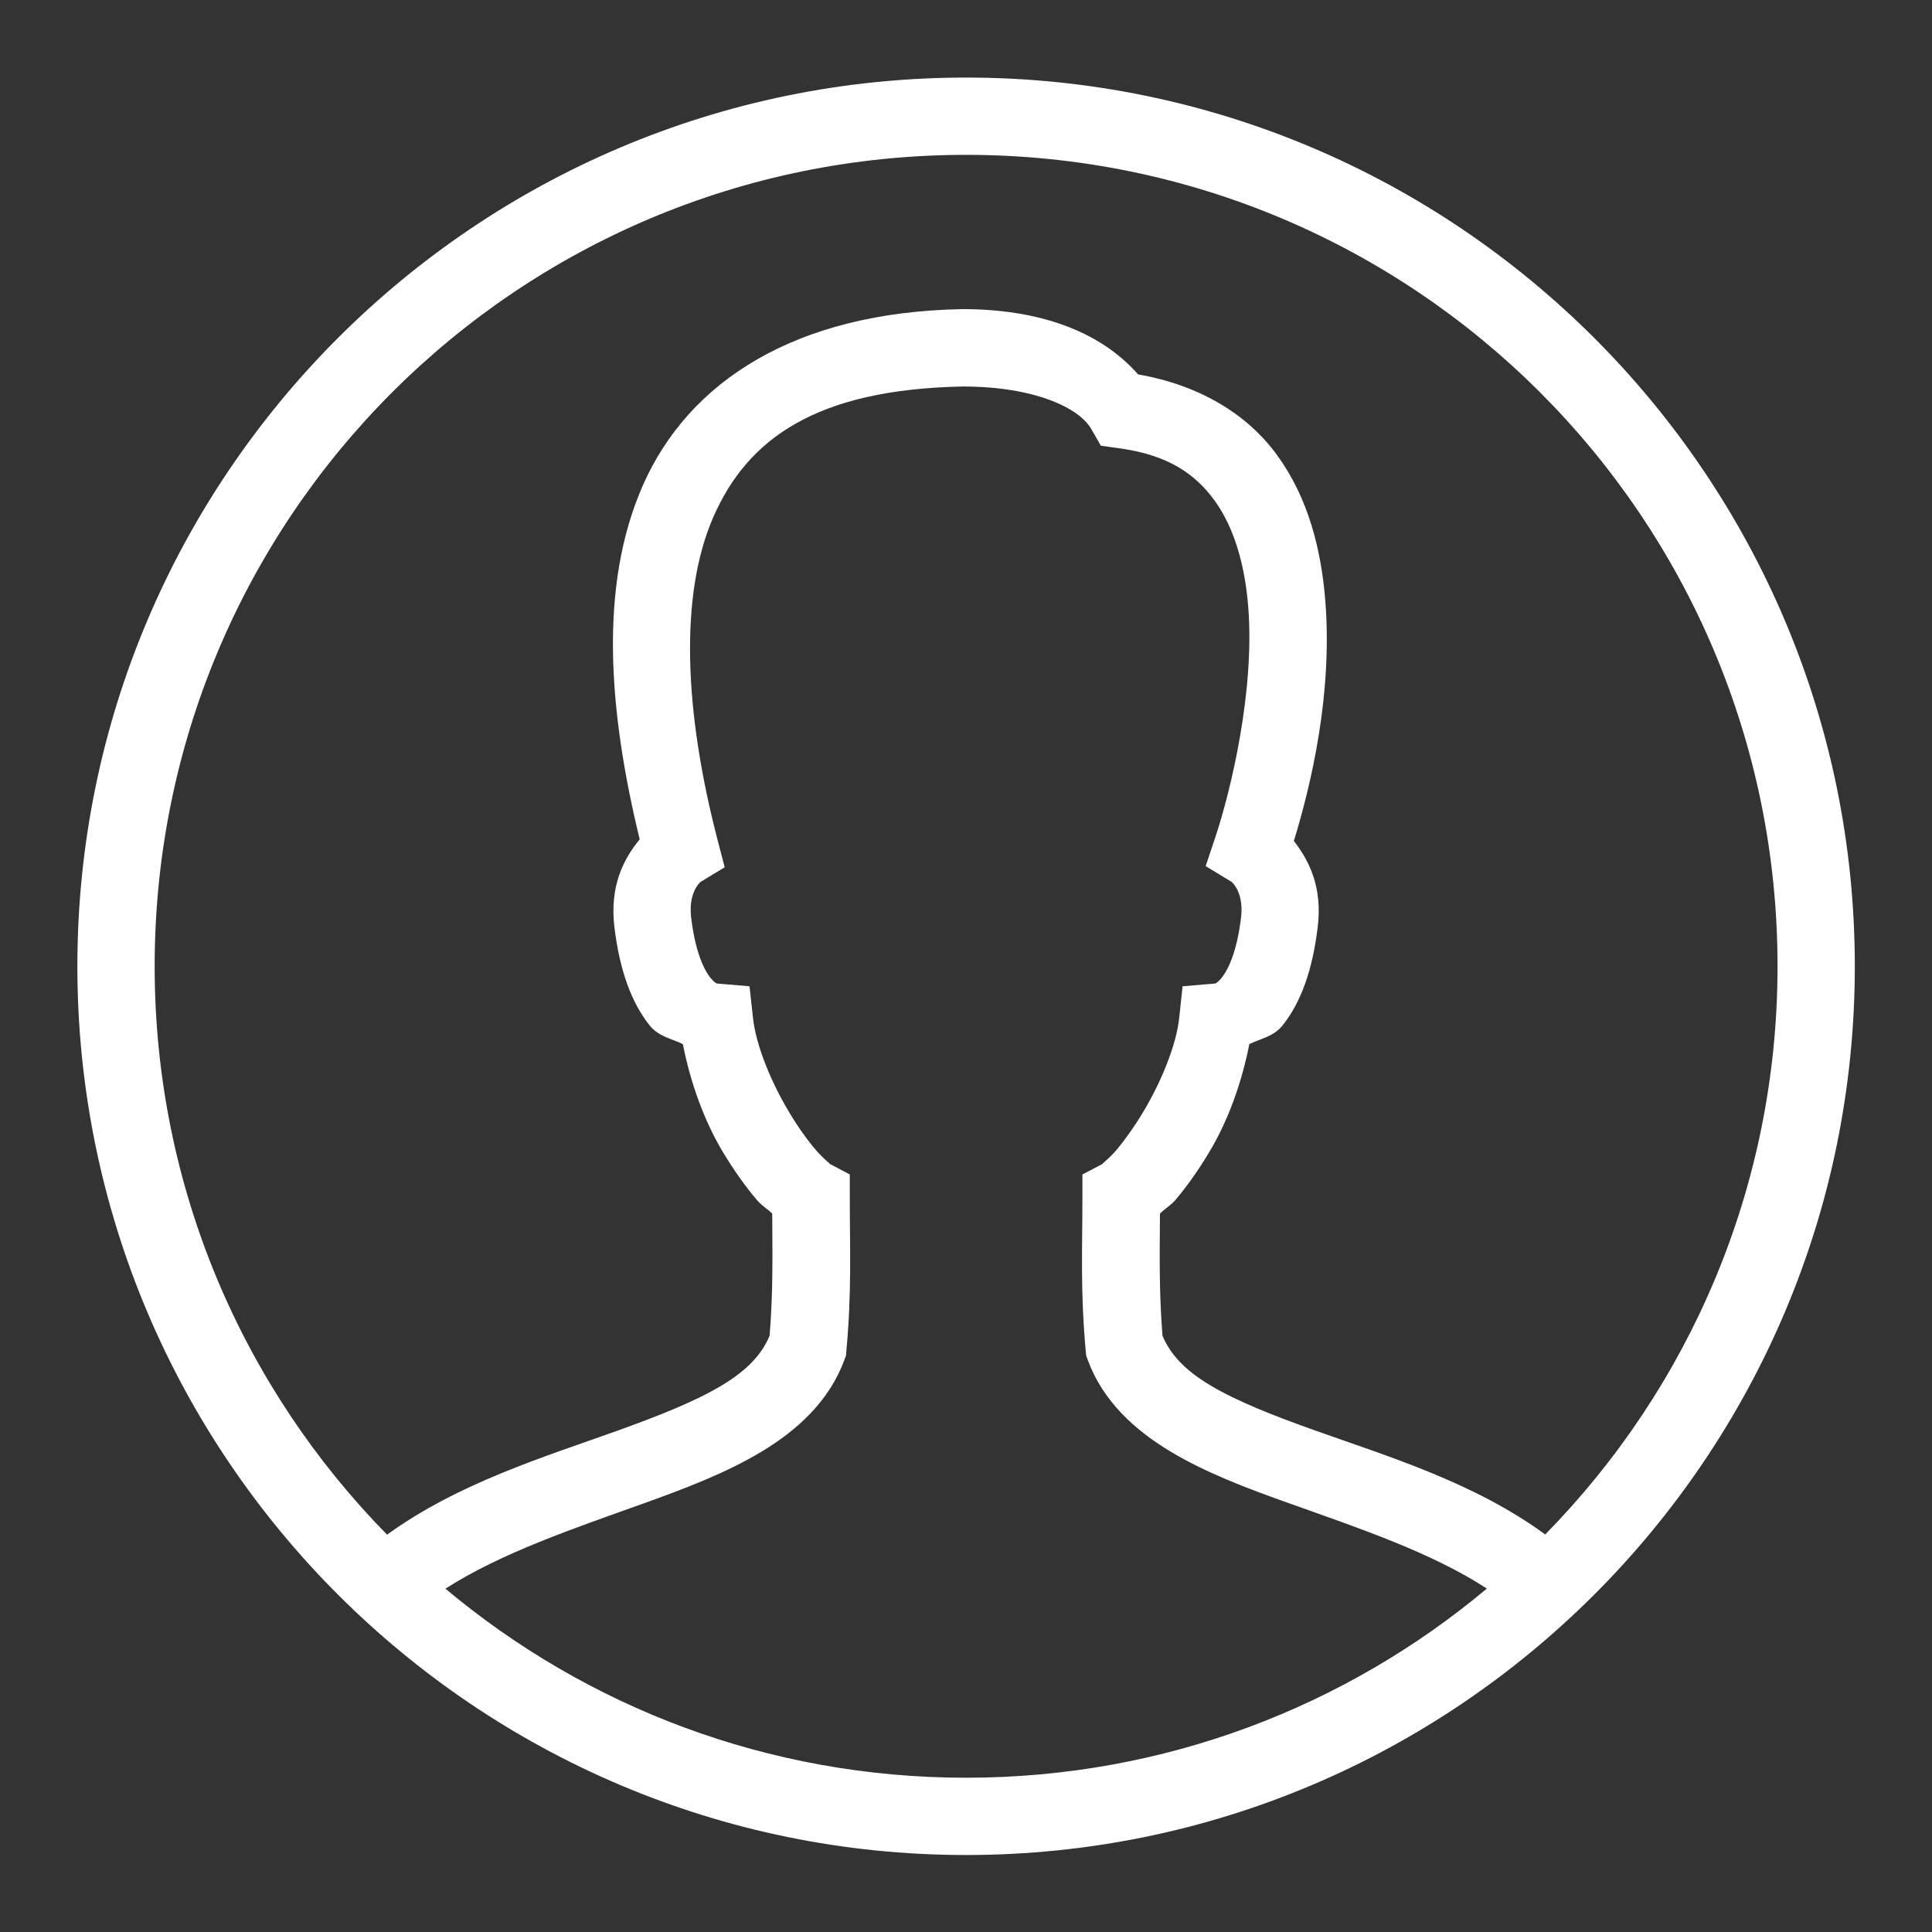 <svg width="20" height="20" viewBox="0 0 20 20" fill="none" xmlns="http://www.w3.org/2000/svg">
<rect x="0" y="0" width="20" height="20" fill="#333333" stroke="none"/>
<g clip-path="url(#clip0_100_4945)">
<path d="M10.001 0.803C4.925 0.803 0.801 4.927 0.801 10.003C0.801 15.079 4.925 19.203 10.001 19.203C15.077 19.203 19.201 15.079 19.201 10.003C19.201 4.927 15.077 0.803 10.001 0.803ZM10.001 1.603C14.645 1.603 18.401 5.359 18.401 10.003C18.401 12.296 17.482 14.37 15.996 15.885C15.264 15.348 14.372 15.078 13.616 14.809C13.191 14.658 12.808 14.508 12.529 14.341C12.261 14.181 12.113 14.016 12.034 13.827C11.998 13.368 12.005 12.999 12.008 12.563C12.056 12.514 12.118 12.48 12.168 12.422C12.285 12.284 12.404 12.117 12.517 11.928C12.712 11.605 12.854 11.21 12.933 10.809C13.054 10.748 13.184 10.734 13.282 10.609C13.464 10.377 13.587 10.05 13.641 9.595C13.69 9.194 13.56 8.918 13.394 8.706C13.573 8.12 13.795 7.188 13.72 6.224C13.678 5.693 13.545 5.159 13.223 4.715C12.917 4.291 12.419 3.986 11.782 3.876C11.377 3.416 10.735 3.2 9.966 3.2H9.963H9.959C8.238 3.232 7.128 3.944 6.652 5.031C6.2 6.064 6.297 7.35 6.622 8.689C6.447 8.901 6.311 9.183 6.36 9.595C6.415 10.05 6.538 10.377 6.72 10.609C6.818 10.734 6.947 10.748 7.069 10.809C7.148 11.21 7.29 11.604 7.484 11.927C7.598 12.116 7.717 12.283 7.834 12.421C7.883 12.48 7.945 12.514 7.994 12.563C7.996 12.998 8.004 13.367 7.967 13.827C7.889 14.015 7.741 14.18 7.473 14.341C7.195 14.509 6.812 14.659 6.388 14.812C5.633 15.082 4.741 15.354 4.007 15.887C2.52 14.372 1.601 12.297 1.601 10.003C1.601 5.359 5.357 1.603 10.001 1.603ZM9.97 4.001C10.707 4.002 11.171 4.22 11.298 4.443L11.396 4.614L11.591 4.641C12.093 4.711 12.374 4.906 12.575 5.184C12.776 5.462 12.888 5.85 12.922 6.286C12.99 7.158 12.74 8.188 12.582 8.664L12.481 8.966L12.754 9.132C12.726 9.115 12.882 9.208 12.847 9.5C12.804 9.856 12.713 10.037 12.652 10.115C12.591 10.193 12.565 10.183 12.572 10.182L12.242 10.21L12.207 10.538C12.177 10.821 12.018 11.206 11.832 11.515C11.739 11.669 11.64 11.807 11.557 11.905C11.474 12.003 11.385 12.064 11.419 12.046L11.205 12.158V12.4C11.205 12.93 11.183 13.363 11.239 13.98L11.244 14.033L11.262 14.083C11.42 14.507 11.748 14.805 12.118 15.027C12.487 15.248 12.911 15.408 13.348 15.563C14.069 15.82 14.82 16.072 15.392 16.445C13.934 17.666 12.055 18.403 10.001 18.403C7.947 18.403 6.069 17.667 4.611 16.446C5.187 16.076 5.939 15.823 6.658 15.565C7.095 15.408 7.517 15.248 7.886 15.026C8.254 14.804 8.582 14.505 8.739 14.083L8.758 14.033L8.762 13.98C8.818 13.364 8.797 12.93 8.797 12.4V12.158L8.583 12.045C8.616 12.063 8.528 12.002 8.445 11.904C8.361 11.806 8.262 11.669 8.17 11.515C7.984 11.206 7.825 10.821 7.795 10.538L7.759 10.21L7.43 10.182C7.436 10.183 7.41 10.193 7.349 10.115C7.288 10.037 7.198 9.856 7.155 9.5C7.12 9.207 7.277 9.114 7.248 9.132L7.502 8.978L7.427 8.69C7.083 7.365 7.031 6.16 7.385 5.351C7.739 4.543 8.447 4.03 9.97 4.001Z" fill="white"/>
</g>
<defs>
<clipPath id="clip0_100_4945">
<rect width="20" height="20" fill="white"/>
</clipPath>
</defs>
</svg>
